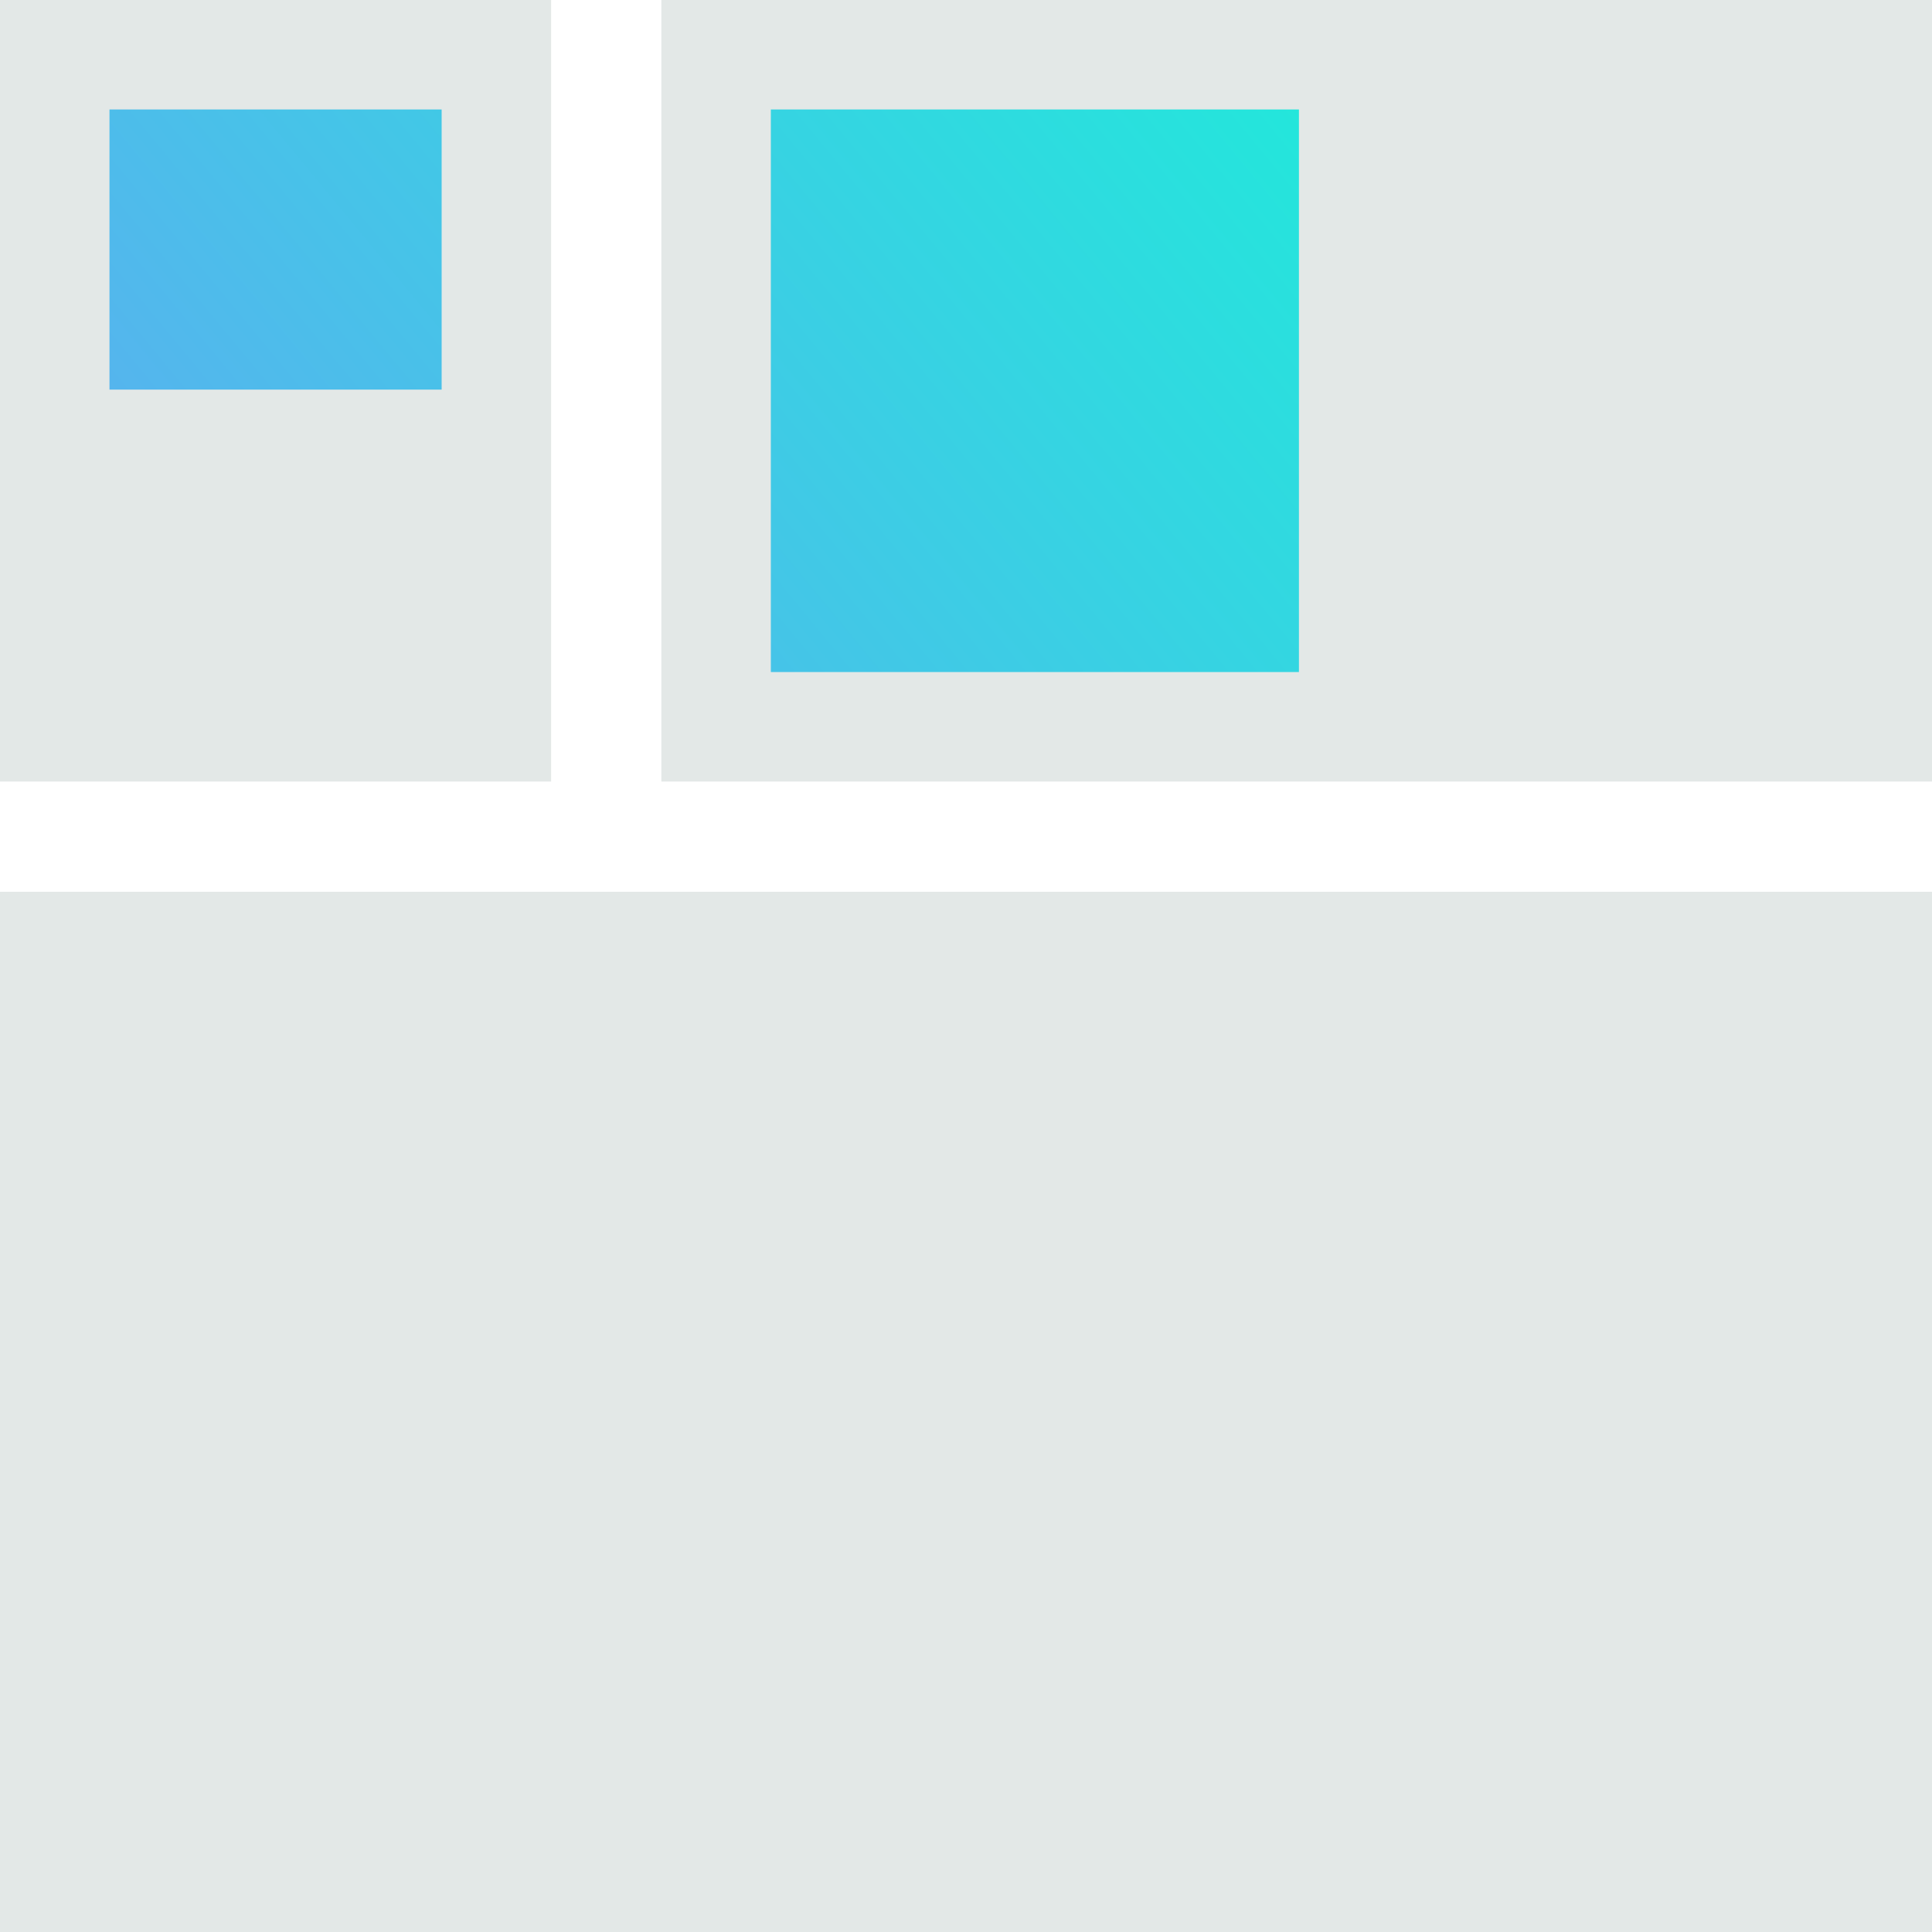<?xml version="1.0" encoding="utf-8"?>
<svg viewBox="0 0 300 300" xmlns="http://www.w3.org/2000/svg">
  <defs>
    <linearGradient gradientUnits="userSpaceOnUse" x1="90.16" y1="-65.861" x2="90.16" y2="84.139" id="gradient-3" gradientTransform="matrix(0.662, 0.802, -2, 2, 108.549, 59.397)">
      <stop offset="0" style="stop-color: rgb(10, 255, 210);"/>
      <stop offset="1" style="stop-color: rgb(133, 133, 255);"/>
    </linearGradient>
  </defs>
  <rect width="300" height="161.528" style="stroke-linecap: square; stroke-width: 50px; fill: rgb(227, 232, 231);" y="138.473"/>
  <rect width="85.578" height="121.356" style="stroke-linecap: square; stroke-width: 50px; fill: rgb(227, 232, 231);"/>
  <rect width="197.304" height="121.356" style="stroke-linecap: square; stroke-width: 50px; fill: rgb(227, 232, 231);" x="102.696" y="-0.001"/>
  <path d="M 119.696 16.999 L 201.696 16.999 L 201.696 104.354 L 119.696 104.354 L 119.696 16.999 Z M 17 16.999 L 68.578 16.999 L 68.578 60.499 L 17 60.499 L 17 16.999 Z" style="stroke-linecap: square; stroke-width: 50px; fill: url('#gradient-3');"/>
</svg>